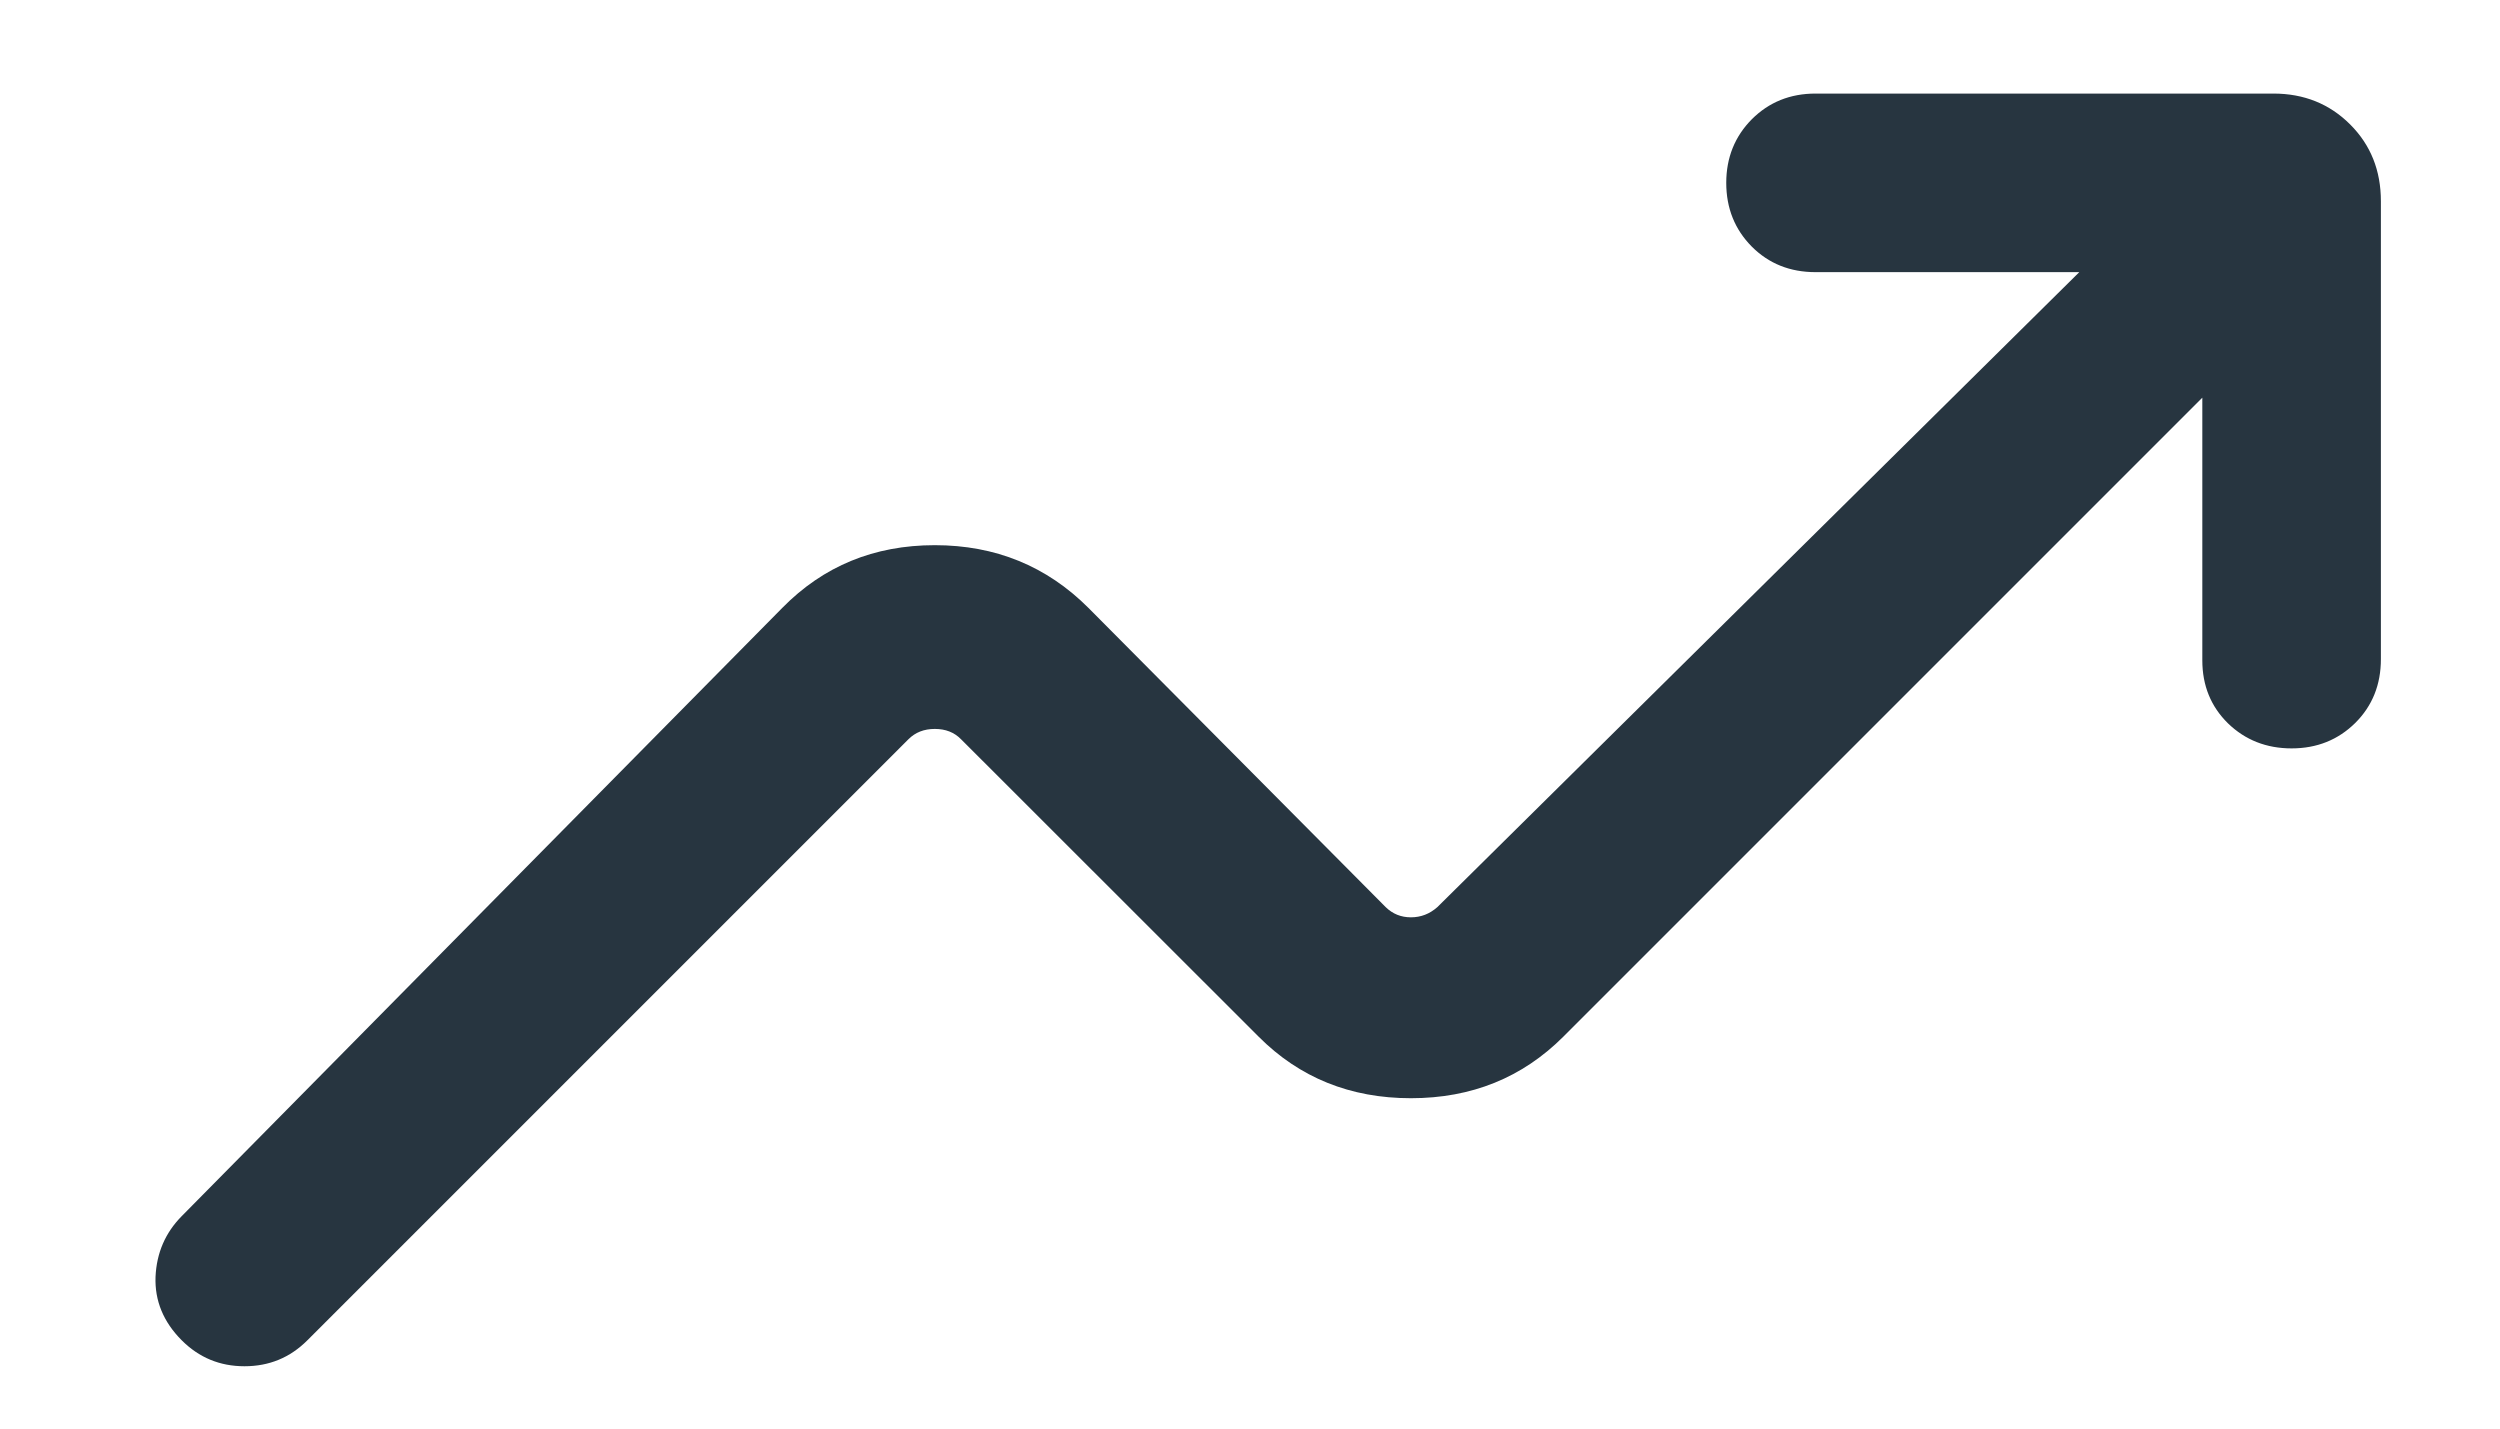 <svg width="14" height="8" viewBox="0 0 14 8" fill="none" xmlns="http://www.w3.org/2000/svg">
<path d="M1.018 7.506C0.915 7.403 0.866 7.284 0.871 7.15C0.877 7.016 0.926 6.903 1.018 6.81L4.381 3.404C4.611 3.17 4.895 3.053 5.235 3.053C5.574 3.053 5.861 3.17 6.095 3.404L7.76 5.08C7.799 5.118 7.846 5.137 7.901 5.137C7.957 5.137 8.006 5.118 8.049 5.08L11.644 1.524H10.167C10.025 1.524 9.906 1.477 9.81 1.381C9.715 1.285 9.667 1.166 9.667 1.024C9.667 0.883 9.715 0.764 9.81 0.668C9.906 0.572 10.025 0.524 10.167 0.524H12.731C12.903 0.524 13.046 0.582 13.161 0.697C13.276 0.812 13.333 0.955 13.333 1.127V3.691C13.333 3.833 13.286 3.952 13.19 4.048C13.094 4.143 12.975 4.191 12.833 4.191C12.692 4.191 12.573 4.144 12.477 4.051C12.381 3.957 12.333 3.839 12.333 3.698V2.227L8.755 5.805C8.525 6.035 8.241 6.15 7.901 6.15C7.562 6.15 7.277 6.035 7.048 5.805L5.382 4.14C5.344 4.101 5.295 4.082 5.235 4.082C5.175 4.082 5.126 4.101 5.087 4.14L1.721 7.506C1.624 7.603 1.507 7.651 1.369 7.651C1.232 7.651 1.115 7.603 1.018 7.506Z" fill="#273540"/>
</svg>
